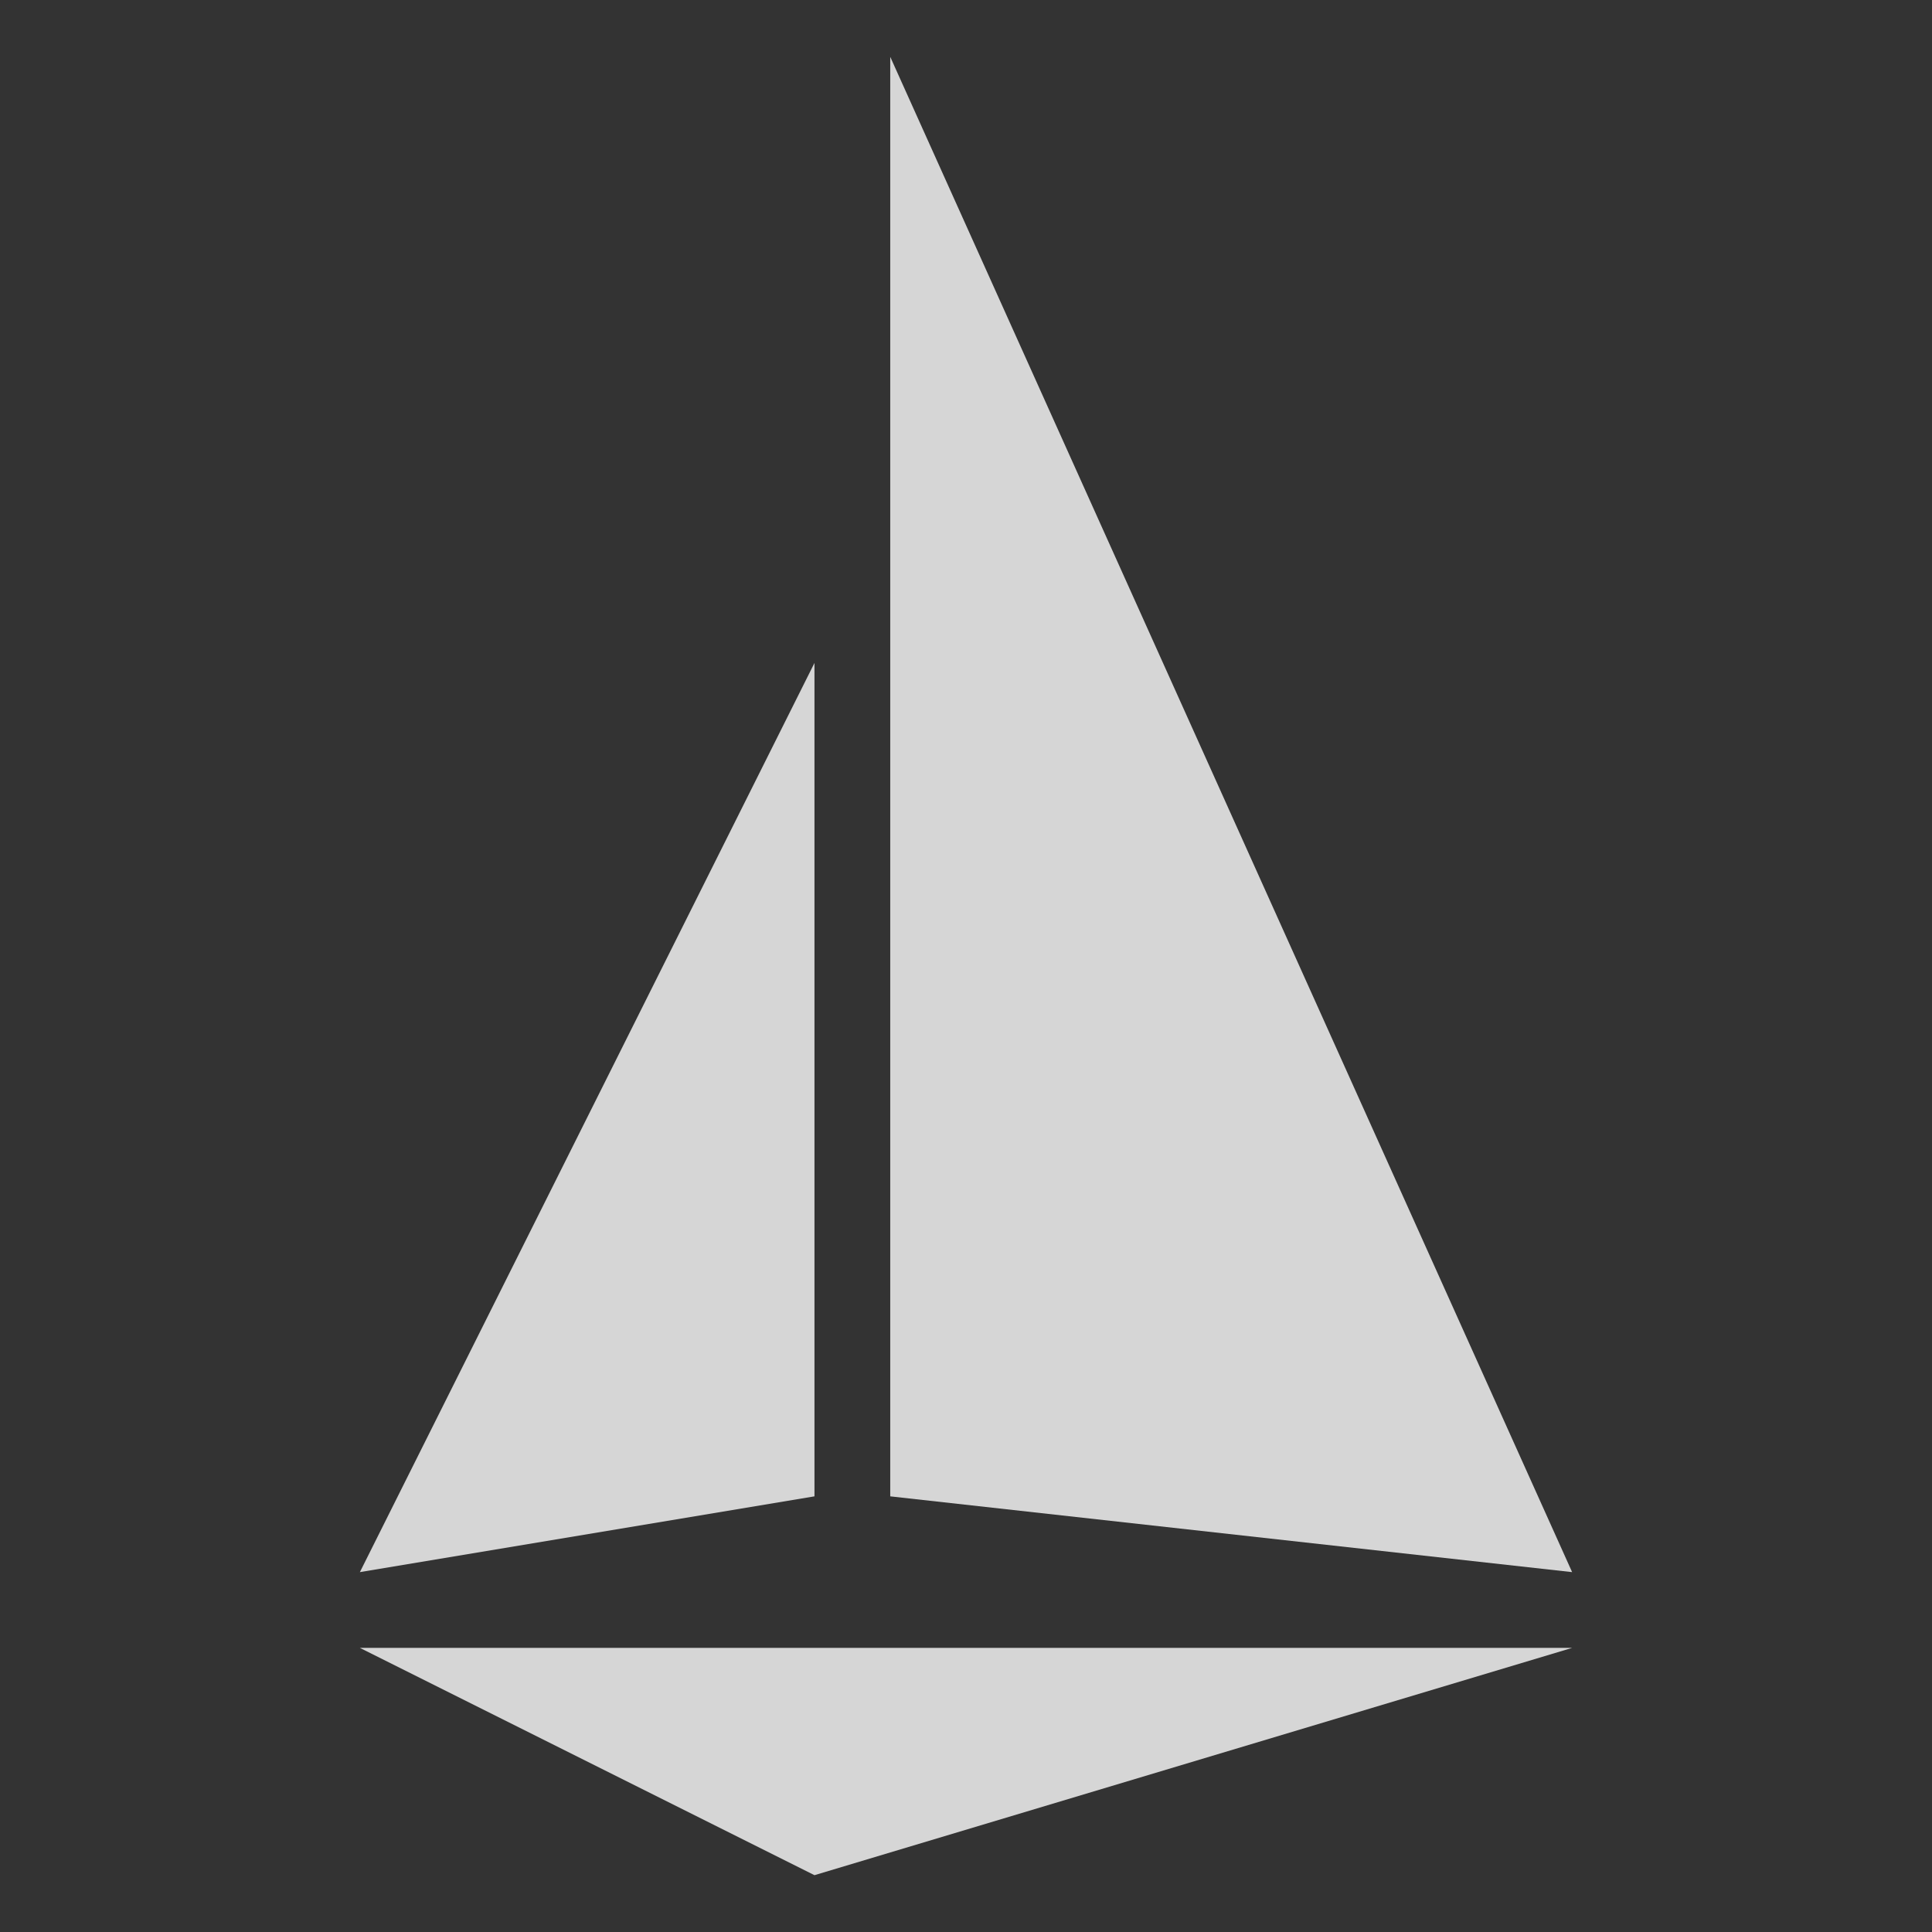 <?xml version="1.0" encoding="utf-8"?>
<svg xmlns="http://www.w3.org/2000/svg" xmlns:xlink="http://www.w3.org/1999/xlink" id="Layer_1" x="0" y="0" version="1.1" viewBox="-42.5 0 255 255" xml:space="preserve" style="enable-background:new 0 0 170 255"><rect x="-42.5" y="0" width="255" height="255" fill="#333333" stroke="none"/><style type="text/css">.st0{opacity:.8;fill:#fff;enable-background:new}</style><polygon id="hull" points="5 217.5 165 217.5 65 247.5" class="st0"/><polygon id="mainsail" points="5 207.5 65 197.5 65 87.5" class="st0"/><polygon id="headsail" points="75 197.5 165 207.5 75 7.5" class="st0"/></svg>